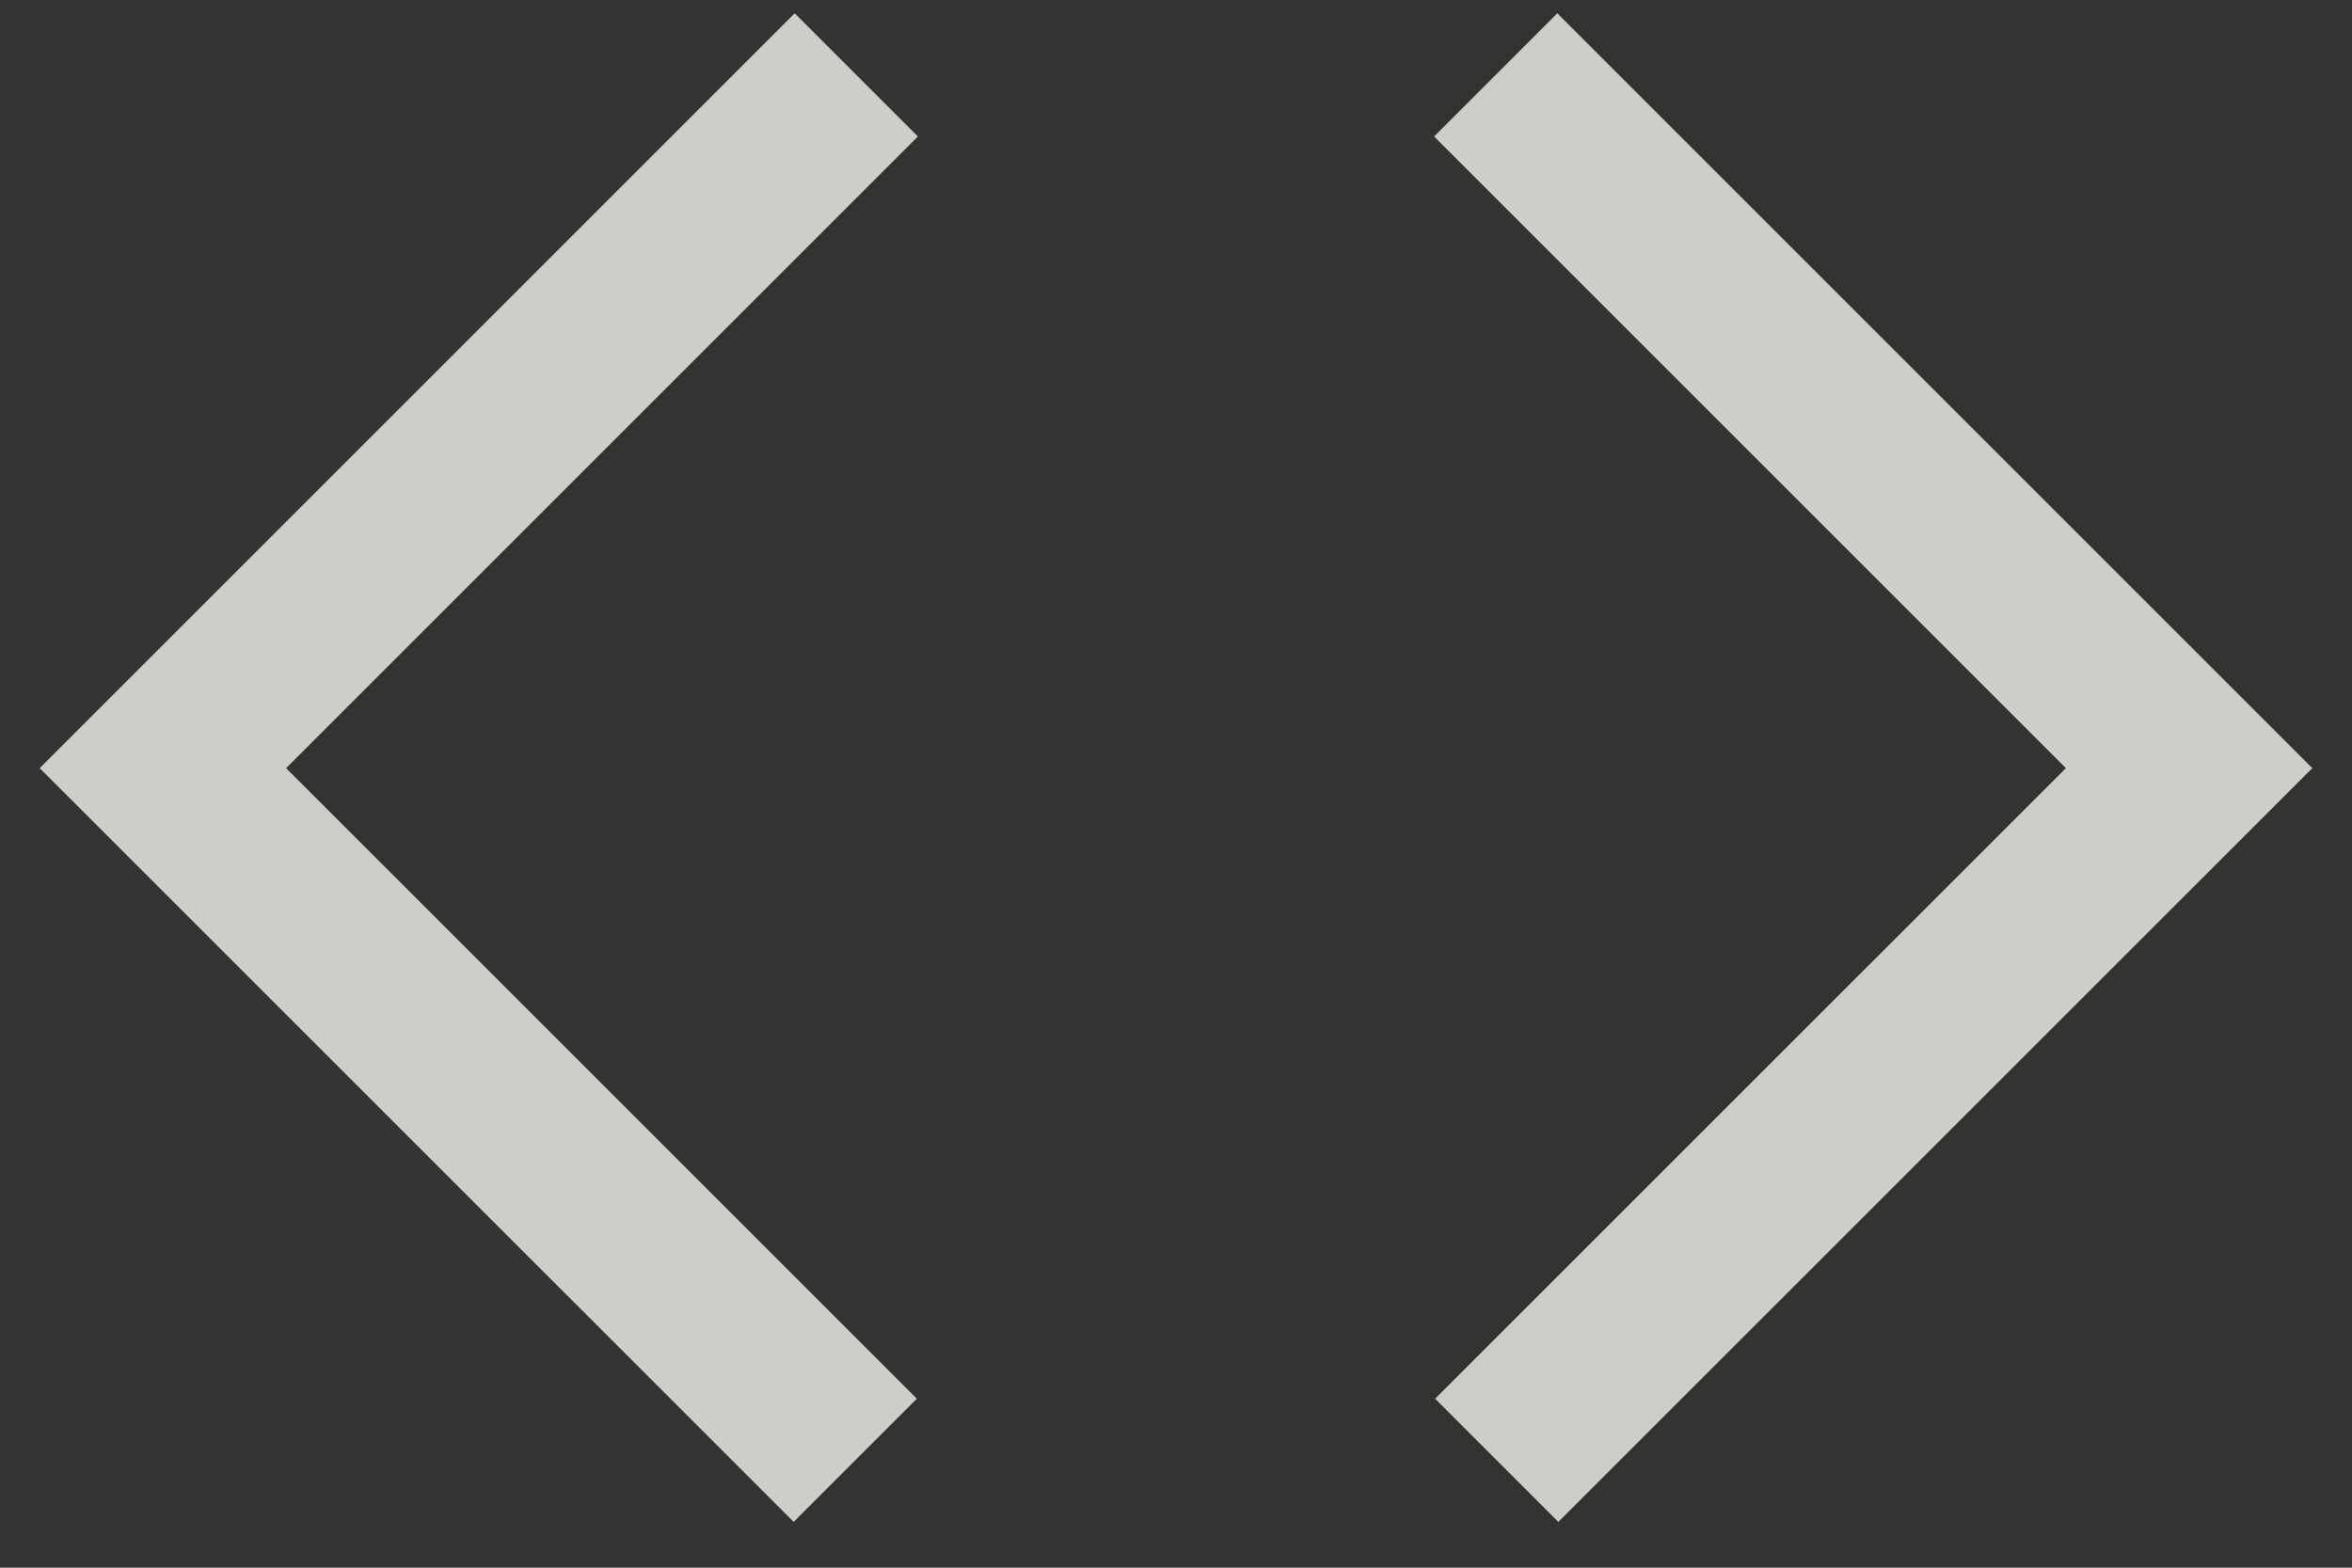 <svg width="27" height="18" viewBox="0 0 27 18" xmlns="http://www.w3.org/2000/svg">
    <rect x="0" y="0" width="27" height="18" fill="#333333" stroke="none"/>
    <title>
        ico-code-black
    </title>
    <path d="M9.83.86L1.87 8.82l7.948 7.947M17.17.86l7.96 7.96-7.948 7.947" stroke="#F3F3EE" stroke-opacity=".8" stroke-width="2" fill="none" fill-rule="evenodd"/>
</svg>
